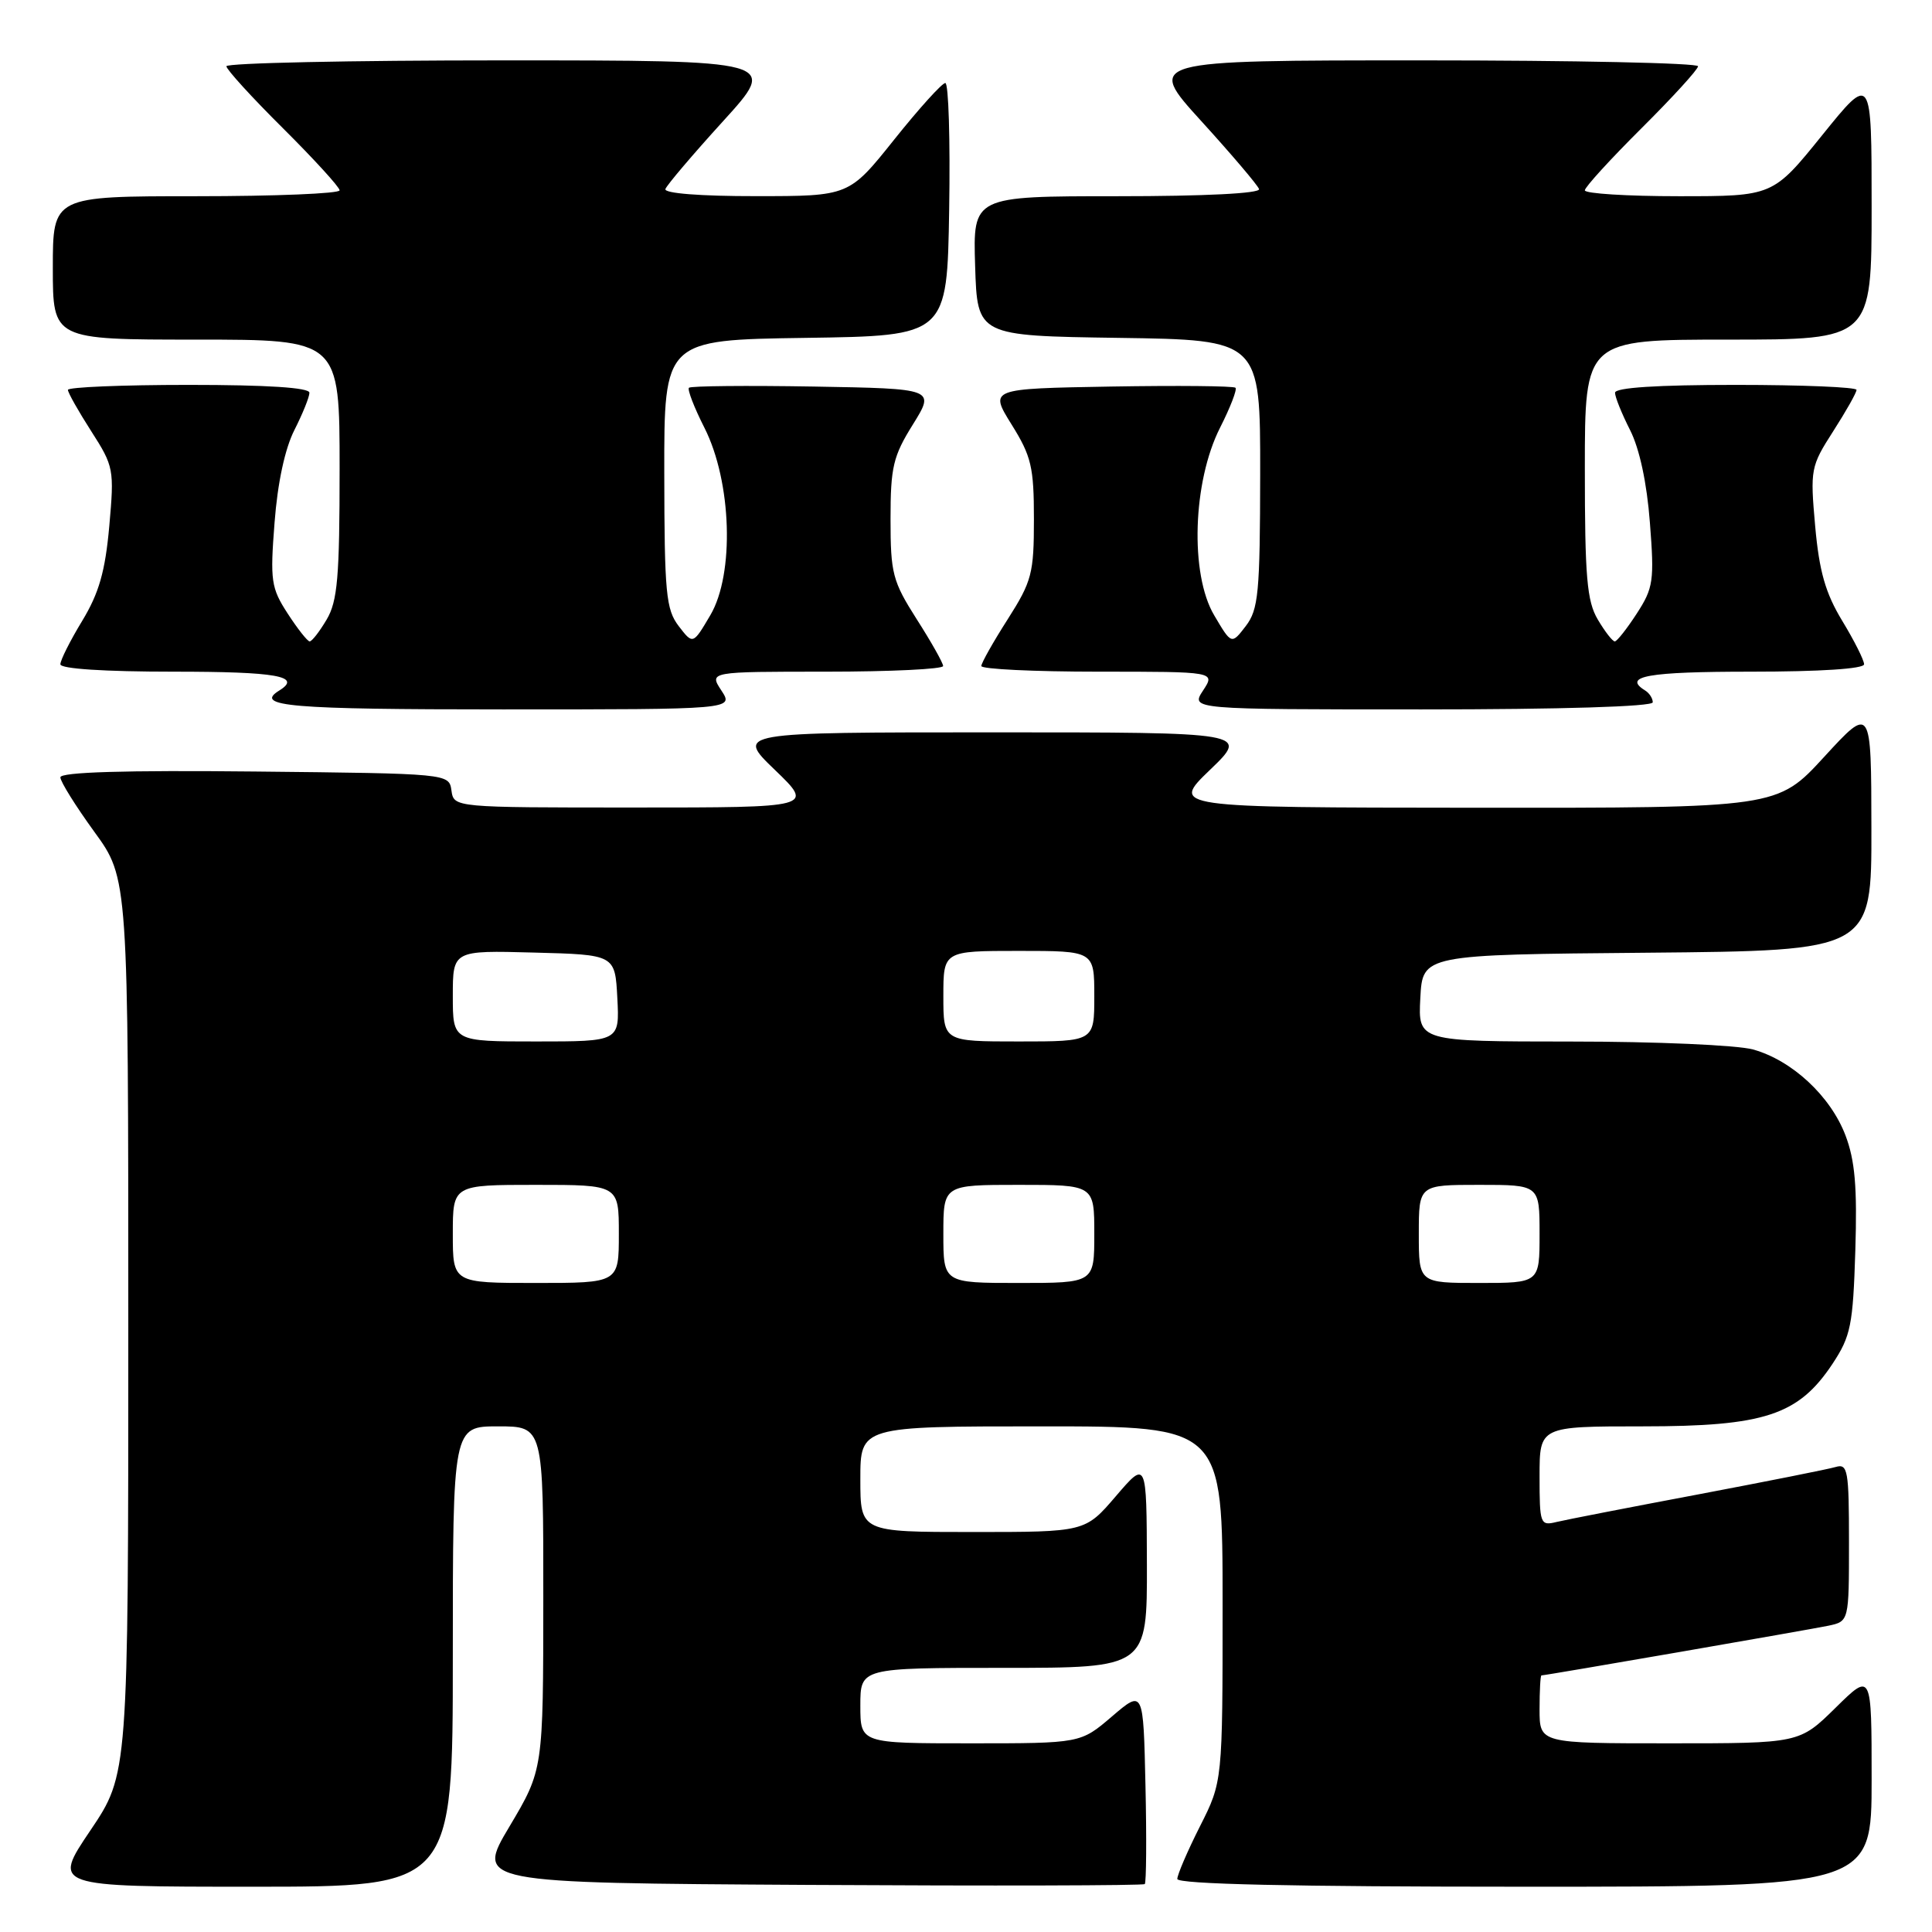 <?xml version="1.0" encoding="UTF-8" standalone="no"?>
<!DOCTYPE svg PUBLIC "-//W3C//DTD SVG 1.1//EN" "http://www.w3.org/Graphics/SVG/1.1/DTD/svg11.dtd" >
<svg xmlns="http://www.w3.org/2000/svg" xmlns:xlink="http://www.w3.org/1999/xlink" version="1.1" viewBox="0 0 256 256">
 <g >
 <path fill="currentColor"
d=" M 60.00 219.50 C 60.00 189.00 60.00 189.00 66.00 189.00 C 72.00 189.00 72.00 189.00 71.99 211.75 C 71.98 234.50 71.98 234.50 67.52 242.00 C 63.05 249.50 63.05 249.50 107.18 249.76 C 131.45 249.90 151.48 249.85 151.69 249.65 C 151.89 249.44 151.94 243.56 151.78 236.57 C 151.50 223.88 151.50 223.88 147.34 227.44 C 143.18 231.00 143.18 231.00 128.59 231.00 C 114.00 231.00 114.00 231.00 114.00 226.00 C 114.00 221.00 114.00 221.00 133.00 221.00 C 152.00 221.00 152.00 221.00 151.97 207.25 C 151.93 193.50 151.93 193.50 147.86 198.25 C 143.79 203.00 143.79 203.00 128.90 203.00 C 114.00 203.00 114.00 203.00 114.00 196.00 C 114.00 189.00 114.00 189.00 138.00 189.00 C 162.00 189.00 162.00 189.00 162.00 212.53 C 162.00 236.06 162.00 236.06 159.00 242.00 C 157.35 245.27 156.00 248.41 156.00 248.97 C 156.00 249.66 171.15 250.00 202.00 250.00 C 248.00 250.00 248.00 250.00 248.00 235.79 C 248.00 221.58 248.00 221.58 243.22 226.29 C 238.43 231.00 238.43 231.00 221.22 231.00 C 204.00 231.00 204.00 231.00 204.00 226.50 C 204.00 224.03 204.11 222.00 204.25 222.00 C 204.81 222.00 239.70 215.95 242.25 215.42 C 245.00 214.84 245.00 214.84 245.00 204.35 C 245.00 194.83 244.84 193.91 243.25 194.38 C 242.29 194.67 234.07 196.30 225.00 198.02 C 215.93 199.73 207.49 201.37 206.25 201.67 C 204.09 202.20 204.00 201.96 204.00 195.61 C 204.00 189.00 204.00 189.00 217.68 189.00 C 233.82 189.00 238.30 187.52 242.82 180.71 C 245.24 177.04 245.53 175.61 245.84 165.71 C 246.10 157.29 245.80 153.77 244.53 150.43 C 242.54 145.22 237.44 140.49 232.28 139.06 C 230.20 138.48 219.37 138.01 208.20 138.01 C 187.90 138.00 187.90 138.00 188.20 132.25 C 188.50 126.50 188.50 126.50 218.25 126.24 C 248.00 125.97 248.00 125.97 247.97 109.74 C 247.95 93.50 247.95 93.50 241.72 100.28 C 235.50 107.06 235.50 107.06 195.32 107.03 C 155.15 107.00 155.15 107.00 160.32 102.02 C 165.50 97.04 165.50 97.04 131.50 97.04 C 97.50 97.04 97.50 97.04 102.68 102.02 C 107.85 107.00 107.85 107.00 84.00 107.00 C 60.14 107.00 60.14 107.00 59.82 104.75 C 59.50 102.50 59.50 102.50 33.75 102.23 C 16.54 102.05 8.00 102.31 8.00 103.00 C 8.00 103.57 10.03 106.81 12.50 110.22 C 17.00 116.40 17.00 116.40 17.00 175.75 C 17.00 235.09 17.00 235.09 11.97 242.55 C 6.94 250.00 6.94 250.00 33.47 250.00 C 60.00 250.00 60.00 250.00 60.00 219.50 Z  M 95.59 91.50 C 93.95 89.00 93.95 89.00 109.48 89.00 C 118.01 89.00 124.99 88.66 124.97 88.25 C 124.96 87.84 123.39 85.05 121.47 82.05 C 118.27 77.02 118.00 75.98 118.00 68.79 C 118.00 61.89 118.34 60.45 120.96 56.25 C 123.91 51.50 123.91 51.50 107.81 51.22 C 98.96 51.07 91.53 51.14 91.29 51.38 C 91.06 51.61 91.98 54.00 93.34 56.68 C 96.96 63.83 97.35 76.05 94.12 81.52 C 91.82 85.42 91.82 85.42 89.93 82.96 C 88.25 80.76 88.04 78.60 88.02 62.77 C 88.00 45.04 88.00 45.04 106.75 44.77 C 125.50 44.50 125.50 44.50 125.77 27.75 C 125.92 18.54 125.69 11.00 125.26 11.00 C 124.83 11.00 121.78 14.37 118.49 18.49 C 112.50 25.99 112.50 25.99 100.17 25.99 C 92.84 26.00 87.97 25.62 88.17 25.05 C 88.35 24.53 91.79 20.48 95.82 16.05 C 103.14 8.00 103.14 8.00 66.57 8.00 C 46.46 8.00 30.00 8.35 30.00 8.78 C 30.00 9.20 33.37 12.90 37.50 17.00 C 41.62 21.10 45.00 24.80 45.00 25.22 C 45.00 25.65 36.45 26.00 26.00 26.00 C 7.00 26.00 7.00 26.00 7.00 35.50 C 7.00 45.00 7.00 45.00 26.00 45.00 C 45.00 45.00 45.00 45.00 45.00 62.10 C 45.00 76.45 44.73 79.66 43.28 82.10 C 42.34 83.69 41.33 84.99 41.03 84.99 C 40.74 84.98 39.43 83.32 38.12 81.30 C 35.92 77.91 35.78 76.96 36.38 69.25 C 36.78 63.97 37.76 59.44 39.01 56.98 C 40.10 54.83 41.00 52.61 41.00 52.04 C 41.00 51.36 35.41 51.00 25.00 51.00 C 16.20 51.00 9.00 51.30 9.00 51.66 C 9.00 52.03 10.39 54.49 12.09 57.14 C 15.08 61.80 15.15 62.19 14.48 69.72 C 13.94 75.72 13.12 78.59 10.89 82.27 C 9.30 84.89 8.00 87.47 8.00 88.02 C 8.00 88.62 13.82 89.00 23.00 89.00 C 36.68 89.00 40.07 89.60 37.00 91.50 C 33.61 93.60 38.40 94.00 66.62 94.00 C 97.23 94.00 97.23 94.00 95.59 91.50 Z  M 219.00 93.06 C 219.00 92.54 218.55 91.84 218.00 91.50 C 214.93 89.60 218.32 89.00 232.00 89.00 C 241.18 89.00 247.00 88.62 247.00 88.02 C 247.00 87.47 245.70 84.89 244.11 82.27 C 241.88 78.59 241.06 75.72 240.52 69.72 C 239.85 62.19 239.92 61.80 242.91 57.14 C 244.61 54.49 246.00 52.03 246.00 51.66 C 246.00 51.30 238.80 51.00 230.00 51.00 C 219.59 51.00 214.00 51.36 214.00 52.04 C 214.00 52.61 214.90 54.83 215.99 56.98 C 217.24 59.44 218.22 63.97 218.62 69.25 C 219.22 76.96 219.08 77.91 216.88 81.30 C 215.57 83.32 214.26 84.98 213.97 84.99 C 213.67 84.99 212.66 83.69 211.72 82.10 C 210.27 79.66 210.00 76.45 210.00 62.10 C 210.00 45.00 210.00 45.00 229.00 45.00 C 248.00 45.00 248.00 45.00 248.00 27.40 C 248.00 9.80 248.00 9.80 241.46 17.90 C 234.92 26.00 234.92 26.00 222.46 26.00 C 215.61 26.00 210.00 25.65 210.00 25.22 C 210.00 24.80 213.38 21.10 217.50 17.00 C 221.62 12.90 225.00 9.20 225.00 8.78 C 225.00 8.35 208.54 8.00 188.43 8.00 C 151.86 8.00 151.86 8.00 159.18 16.05 C 163.21 20.48 166.65 24.53 166.83 25.05 C 167.04 25.63 159.64 26.00 148.05 26.00 C 128.92 26.00 128.92 26.00 129.21 35.25 C 129.50 44.50 129.50 44.50 148.25 44.77 C 167.00 45.04 167.00 45.04 166.98 62.77 C 166.96 78.60 166.75 80.76 165.07 82.96 C 163.18 85.42 163.18 85.42 160.88 81.52 C 157.65 76.05 158.04 63.83 161.66 56.68 C 163.02 54.00 163.94 51.61 163.71 51.38 C 163.47 51.14 156.04 51.07 147.19 51.22 C 131.09 51.50 131.09 51.50 134.04 56.25 C 136.66 60.45 137.00 61.89 137.00 68.79 C 137.00 75.98 136.73 77.02 133.53 82.05 C 131.61 85.05 130.04 87.84 130.03 88.25 C 130.01 88.66 136.99 89.00 145.52 89.00 C 161.05 89.00 161.05 89.00 159.41 91.50 C 157.77 94.00 157.77 94.00 188.38 94.00 C 206.85 94.00 219.00 93.63 219.00 93.06 Z  M 60.00 163.50 C 60.00 157.00 60.00 157.00 71.00 157.00 C 82.00 157.00 82.00 157.00 82.00 163.50 C 82.00 170.00 82.00 170.00 71.00 170.00 C 60.00 170.00 60.00 170.00 60.00 163.50 Z  M 125.00 163.50 C 125.00 157.00 125.00 157.00 135.00 157.00 C 145.00 157.00 145.00 157.00 145.00 163.50 C 145.00 170.00 145.00 170.00 135.00 170.00 C 125.00 170.00 125.00 170.00 125.00 163.50 Z  M 188.00 163.50 C 188.00 157.00 188.00 157.00 196.00 157.00 C 204.00 157.00 204.00 157.00 204.00 163.50 C 204.00 170.00 204.00 170.00 196.00 170.00 C 188.00 170.00 188.00 170.00 188.00 163.50 Z  M 60.00 131.97 C 60.00 125.93 60.00 125.93 70.75 126.22 C 81.50 126.50 81.50 126.50 81.80 132.25 C 82.10 138.00 82.10 138.00 71.05 138.00 C 60.00 138.00 60.00 138.00 60.00 131.97 Z  M 125.00 132.00 C 125.00 126.00 125.00 126.00 135.00 126.00 C 145.00 126.00 145.00 126.00 145.00 132.00 C 145.00 138.00 145.00 138.00 135.00 138.00 C 125.00 138.00 125.00 138.00 125.00 132.00 Z "/>
</g>
</svg>